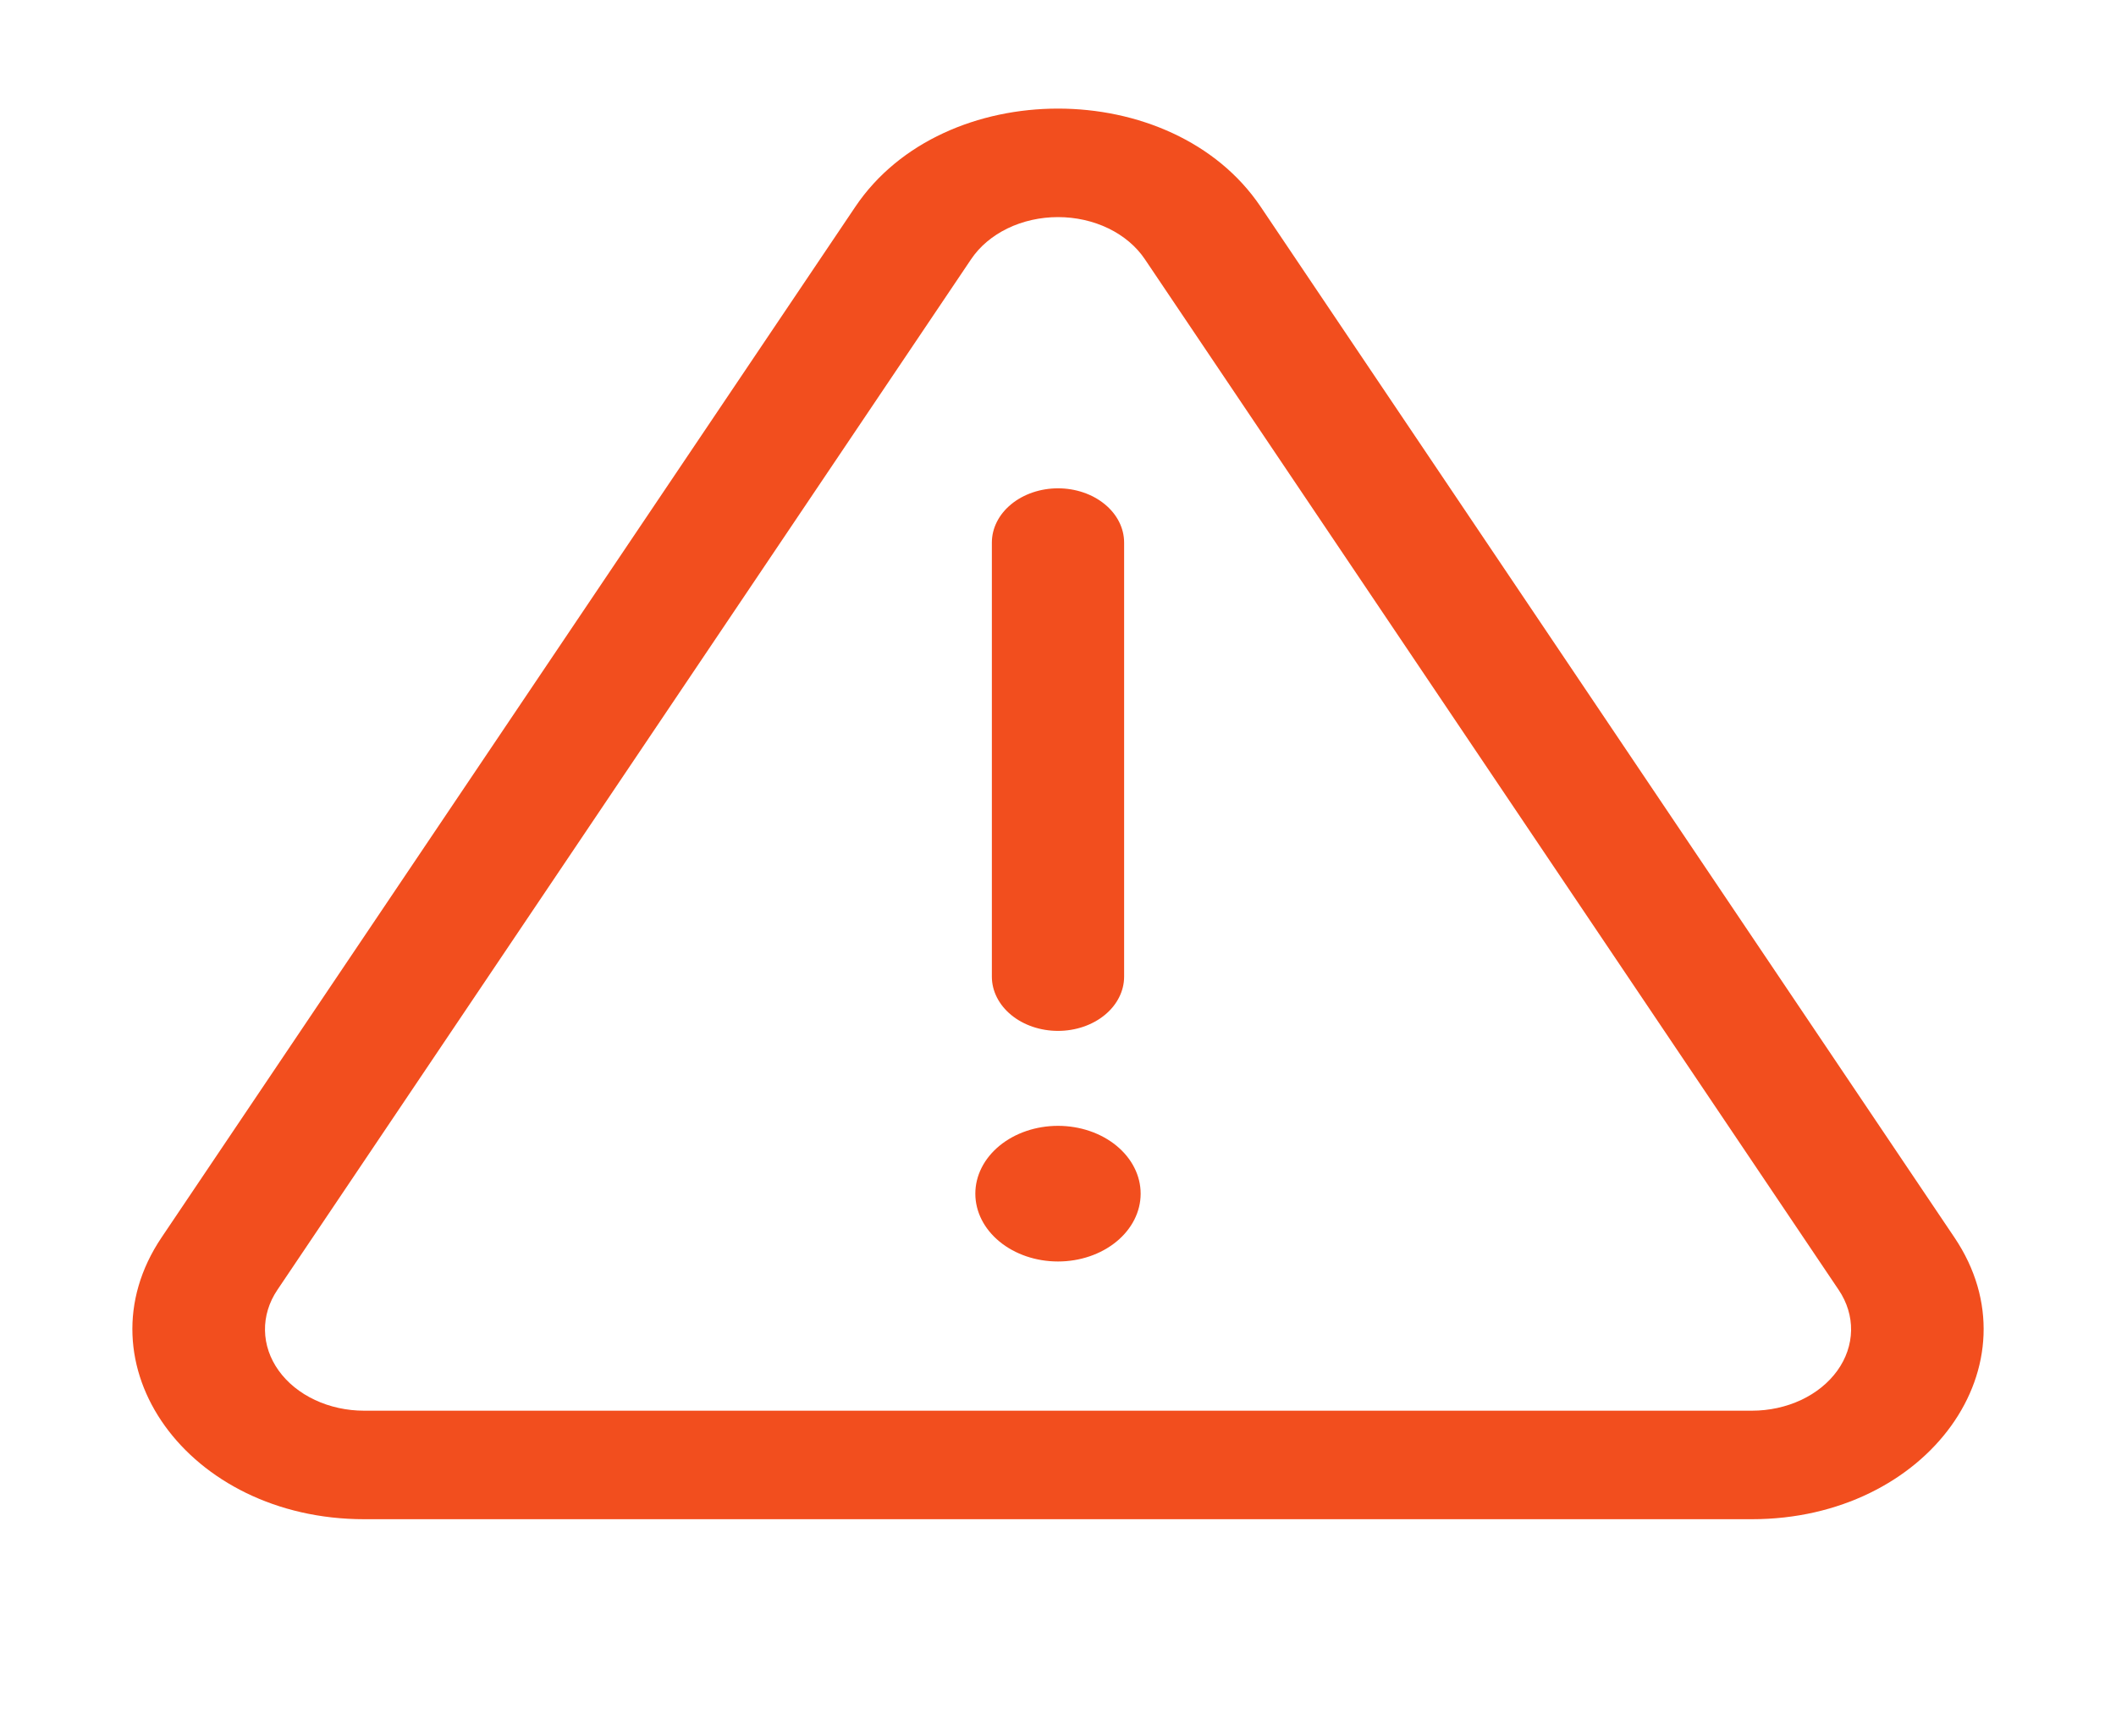 <svg width="117" height="96" viewBox="0 0 117 96" fill="none" xmlns="http://www.w3.org/2000/svg">
<path d="M63.07 66C63.07 66.995 62.589 67.948 61.731 68.651C60.874 69.355 59.712 69.75 58.5 69.75C57.288 69.75 56.125 69.355 55.268 68.651C54.411 67.948 53.929 66.995 53.929 66C53.929 65.005 54.411 64.052 55.268 63.348C56.125 62.645 57.288 62.25 58.5 62.25C59.712 62.25 60.874 62.645 61.731 63.348C62.589 64.052 63.07 65.005 63.07 66ZM58.5 27C57.53 27 56.6 27.316 55.914 27.879C55.229 28.441 54.843 29.204 54.843 30V54C54.843 54.795 55.229 55.559 55.914 56.121C56.6 56.684 57.53 57 58.5 57C59.469 57 60.4 56.684 61.085 56.121C61.771 55.559 62.156 54.795 62.156 54V30C62.156 29.204 61.771 28.441 61.085 27.879C60.4 27.316 59.469 27 58.5 27ZM47.297 11.427C52.167 4.197 64.832 4.197 69.703 11.427L108.068 68.424C112.78 75.42 106.609 84 96.868 84H20.135C10.391 84 4.223 75.42 8.932 68.424L47.297 11.427ZM63.3 14.328C62.826 13.624 62.131 13.037 61.287 12.628C60.443 12.219 59.48 12.004 58.5 12.004C57.52 12.004 56.557 12.219 55.713 12.628C54.868 13.037 54.173 13.624 53.699 14.328L15.334 71.325C14.873 72.01 14.638 72.782 14.652 73.564C14.665 74.347 14.927 75.113 15.412 75.787C15.897 76.461 16.587 77.019 17.416 77.408C18.244 77.796 19.181 78 20.135 78H96.868C97.822 78 98.76 77.796 99.588 77.408C100.416 77.019 101.106 76.461 101.591 75.787C102.076 75.113 102.338 74.347 102.352 73.564C102.365 72.782 102.13 72.01 101.669 71.325L63.3 14.328Z" fill="#F24E1E"/>
</svg>
